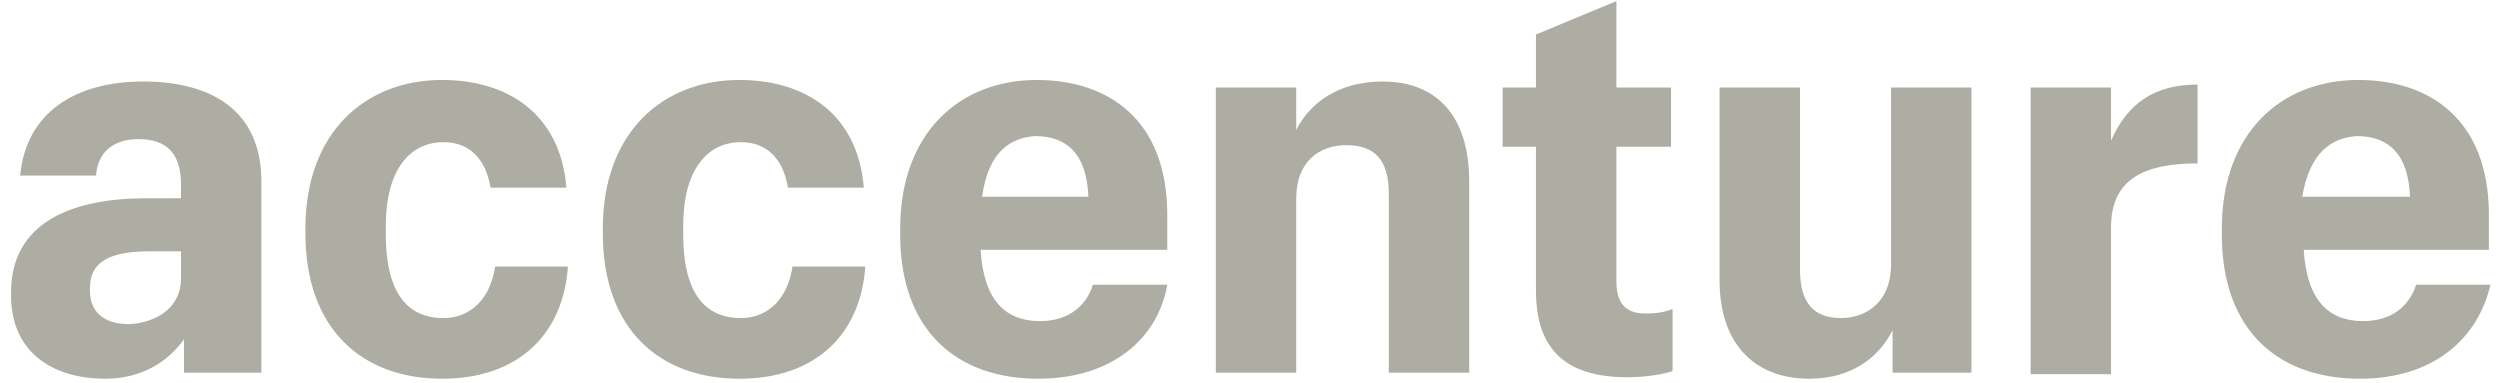 <svg width="98" height="15" viewBox="0 0 98 15" fill="none" xmlns="http://www.w3.org/2000/svg">
<path d="M4.121 14.846C2.098 14.846 0.433 13.836 0.433 11.577V11.458C0.433 8.723 2.812 7.772 5.726 7.772H7.095V7.237C7.095 6.108 6.619 5.454 5.429 5.454C4.358 5.454 3.823 6.048 3.764 6.88H0.79C1.028 4.384 2.99 3.195 5.608 3.195C8.284 3.195 10.247 4.324 10.247 7.118V14.608H7.213V13.301C6.619 14.133 5.608 14.846 4.121 14.846ZM7.095 10.923V9.853H5.845C4.299 9.853 3.526 10.269 3.526 11.279V11.398C3.526 12.171 4.002 12.706 5.072 12.706C6.143 12.647 7.095 12.052 7.095 10.923ZM17.325 14.846C14.232 14.846 11.972 12.944 11.972 9.139V8.961C11.972 5.156 14.351 3.135 17.325 3.135C19.883 3.135 21.965 4.443 22.203 7.356H19.229C19.05 6.286 18.455 5.573 17.385 5.573C16.076 5.573 15.124 6.643 15.124 8.842V9.199C15.124 11.458 15.957 12.468 17.385 12.468C18.455 12.468 19.229 11.696 19.407 10.447H22.262C22.084 13.063 20.359 14.846 17.325 14.846ZM28.983 14.846C25.89 14.846 23.63 12.944 23.63 9.139V8.961C23.63 5.156 26.009 3.135 28.983 3.135C31.541 3.135 33.623 4.443 33.861 7.356H30.887C30.708 6.286 30.113 5.573 29.043 5.573C27.734 5.573 26.782 6.643 26.782 8.842V9.199C26.782 11.458 27.615 12.468 29.043 12.468C30.113 12.468 30.887 11.696 31.065 10.447H33.92C33.742 13.063 32.017 14.846 28.983 14.846ZM40.701 14.846C37.489 14.846 35.288 12.944 35.288 9.199V8.961C35.288 5.216 37.608 3.135 40.641 3.135C43.437 3.135 45.757 4.681 45.757 8.426V9.793H38.441C38.56 11.815 39.452 12.587 40.76 12.587C41.95 12.587 42.604 11.933 42.842 11.161H45.757C45.4 13.241 43.615 14.846 40.701 14.846ZM38.5 7.713H42.664C42.604 6.048 41.831 5.335 40.582 5.335C39.63 5.394 38.738 5.929 38.5 7.713ZM47.66 3.432H50.812V5.097C51.348 4.027 52.478 3.195 54.203 3.195C56.225 3.195 57.593 4.443 57.593 7.118V14.608H54.441V7.594C54.441 6.286 53.906 5.691 52.775 5.691C51.705 5.691 50.812 6.345 50.812 7.772V14.608H47.66V3.432ZM63.363 0.044V3.432H65.504V5.751H63.363V11.042C63.363 11.874 63.72 12.29 64.493 12.29C64.969 12.29 65.266 12.231 65.564 12.112V14.549C65.207 14.668 64.552 14.787 63.779 14.787C61.34 14.787 60.21 13.657 60.21 11.398V5.751H58.902V3.432H60.21V1.352L63.363 0.044ZM77.281 14.608H74.188V12.944C73.653 14.014 72.582 14.846 70.917 14.846C68.894 14.846 67.407 13.598 67.407 10.982V3.432H70.56V10.566C70.56 11.874 71.095 12.468 72.166 12.468C73.237 12.468 74.129 11.755 74.129 10.388V3.432H77.281V14.608ZM79.601 3.432H82.753V5.513C83.408 4.027 84.478 3.314 86.144 3.314V6.405C84.002 6.405 82.753 7.059 82.753 8.902V14.668H79.601V3.432ZM92.508 14.846C89.296 14.846 87.096 12.944 87.096 9.199V8.961C87.096 5.216 89.415 3.135 92.449 3.135C95.244 3.135 97.564 4.681 97.564 8.426V9.793H90.307C90.426 11.815 91.319 12.587 92.627 12.587C93.817 12.587 94.471 11.933 94.709 11.161H97.624C97.148 13.241 95.423 14.846 92.508 14.846ZM90.248 7.713H94.471C94.412 6.048 93.638 5.335 92.389 5.335C91.438 5.394 90.545 5.929 90.248 7.713Z" fill="#ADADA3"/>
</svg>

